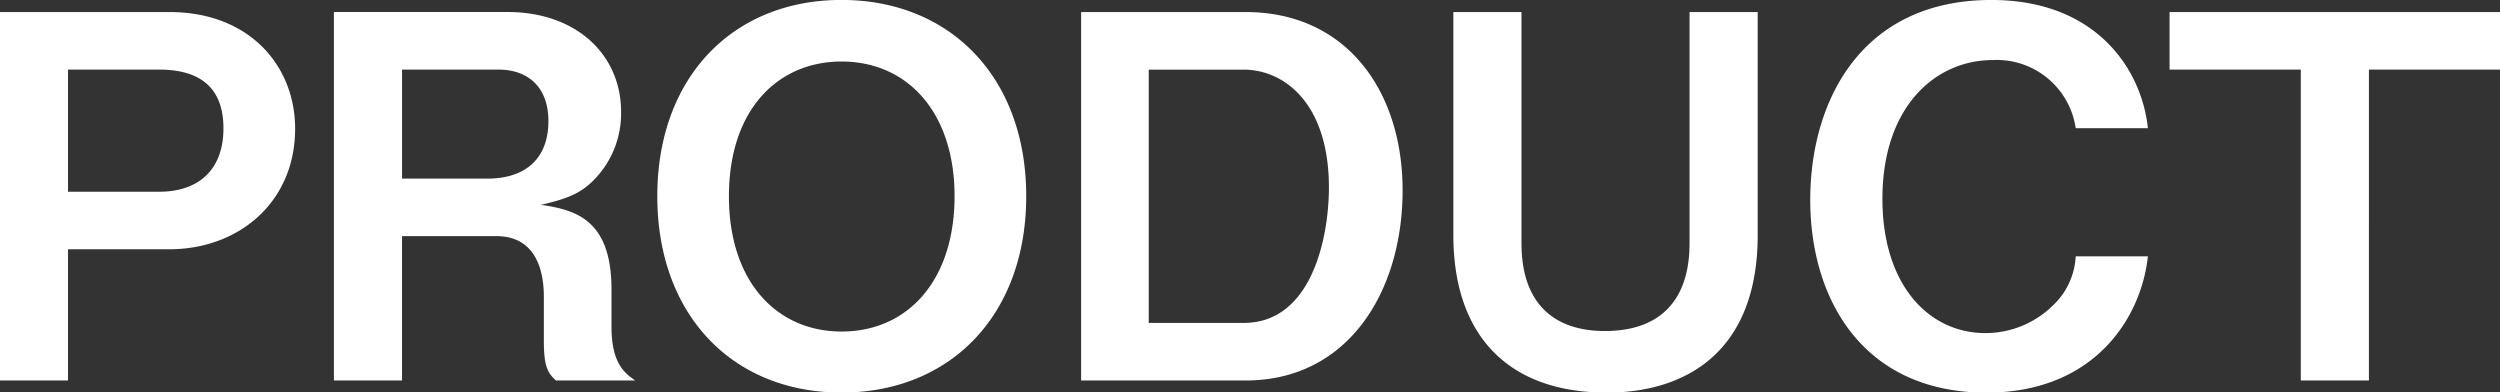 <svg xmlns="http://www.w3.org/2000/svg" width="257.594" height="40.438" viewBox="0 0 257.594 40.438">
  <rect x="0" y="0" width="257.594" height="40.438" fill="#333333" stroke="none"/>
  <defs>
    <style>
      .cls-1 {
        fill: #fff;
        fill-rule: evenodd;
      }
    </style>
  </defs>
  <path id="product-head.svg" class="cls-1" d="M31.252,105.536c0-6.448-4.68-12.013-12.948-12.013H0.831v37.962h7.02V117.964H18.3C25.376,117.964,31.252,113.18,31.252,105.536Zm-7.384-.052c0,4.42-2.7,6.552-6.6,6.552H7.851V99.452h9.412C20.955,99.452,23.867,100.908,23.867,105.484Zm42.427,26c-1.04-.728-2.444-1.716-2.444-5.512v-3.849c0-7.124-3.588-8.216-7.28-8.736,3.224-.728,4.472-1.4,5.928-3.068a9.763,9.763,0,0,0,2.34-6.5c0-5.929-4.628-10.3-11.7-10.3H35.249v37.962h7.02V116.612h9.724c4.056,0,4.888,3.536,4.888,6.24v4.577c0,2.756.468,3.328,1.248,4.056h8.164ZM57.35,104.756c0,3.9-2.392,5.928-6.292,5.928H42.27V99.452H52.2C55.322,99.452,57.35,101.324,57.35,104.756Zm49.234,7.748c0-12.272-7.852-20.229-19.033-20.229S68.571,100.232,68.571,112.5c0,12.22,7.748,20.229,18.981,20.229S106.584,124.724,106.584,112.5Zm-7.384,0c0,8.632-4.784,13.937-11.648,13.937-6.552,0-11.6-4.993-11.6-13.937,0-9,5.1-13.885,11.6-13.885C94.364,98.62,99.2,103.872,99.2,112.5Zm46.165-.624c0-10.14-5.72-18.357-16.173-18.357H112.24v37.962h16.952C139.749,131.485,145.365,122.332,145.365,111.88Zm-7.592-.26c0,4.784-1.612,13.936-8.789,13.936h-9.776v-26.1h9.776C133.04,99.452,137.773,102.78,137.773,111.62Zm44.178,4.888V93.523h-7.02V117.34c0,5.876-3.016,9.049-8.736,9.049-4.888,0-8.581-2.5-8.581-9.049V93.523h-7.02v22.985c0,10.3,5.616,16.225,15.809,16.225C174.567,132.733,181.951,128.521,181.951,116.508Zm40.206,2.184h-7.436a7.459,7.459,0,0,1-2.392,5.1,9.89,9.89,0,0,1-6.916,2.809c-5.825,0-10.609-4.941-10.609-13.833,0-9.516,5.46-14.3,11.389-14.3a8.221,8.221,0,0,1,8.528,7.02h7.436c-0.624-6.032-5.3-13.209-16.12-13.209-13.521,0-18.669,10.557-18.669,20.593,0,10.4,5.564,19.865,18.149,19.865C216.645,132.733,221.481,125.036,222.157,118.692Zm36.295-19.24V93.523H224.391v5.928h13.521v32.034h7.02V99.452h13.52Z" transform="translate(-0.844 -92.281)"/>
</svg>
